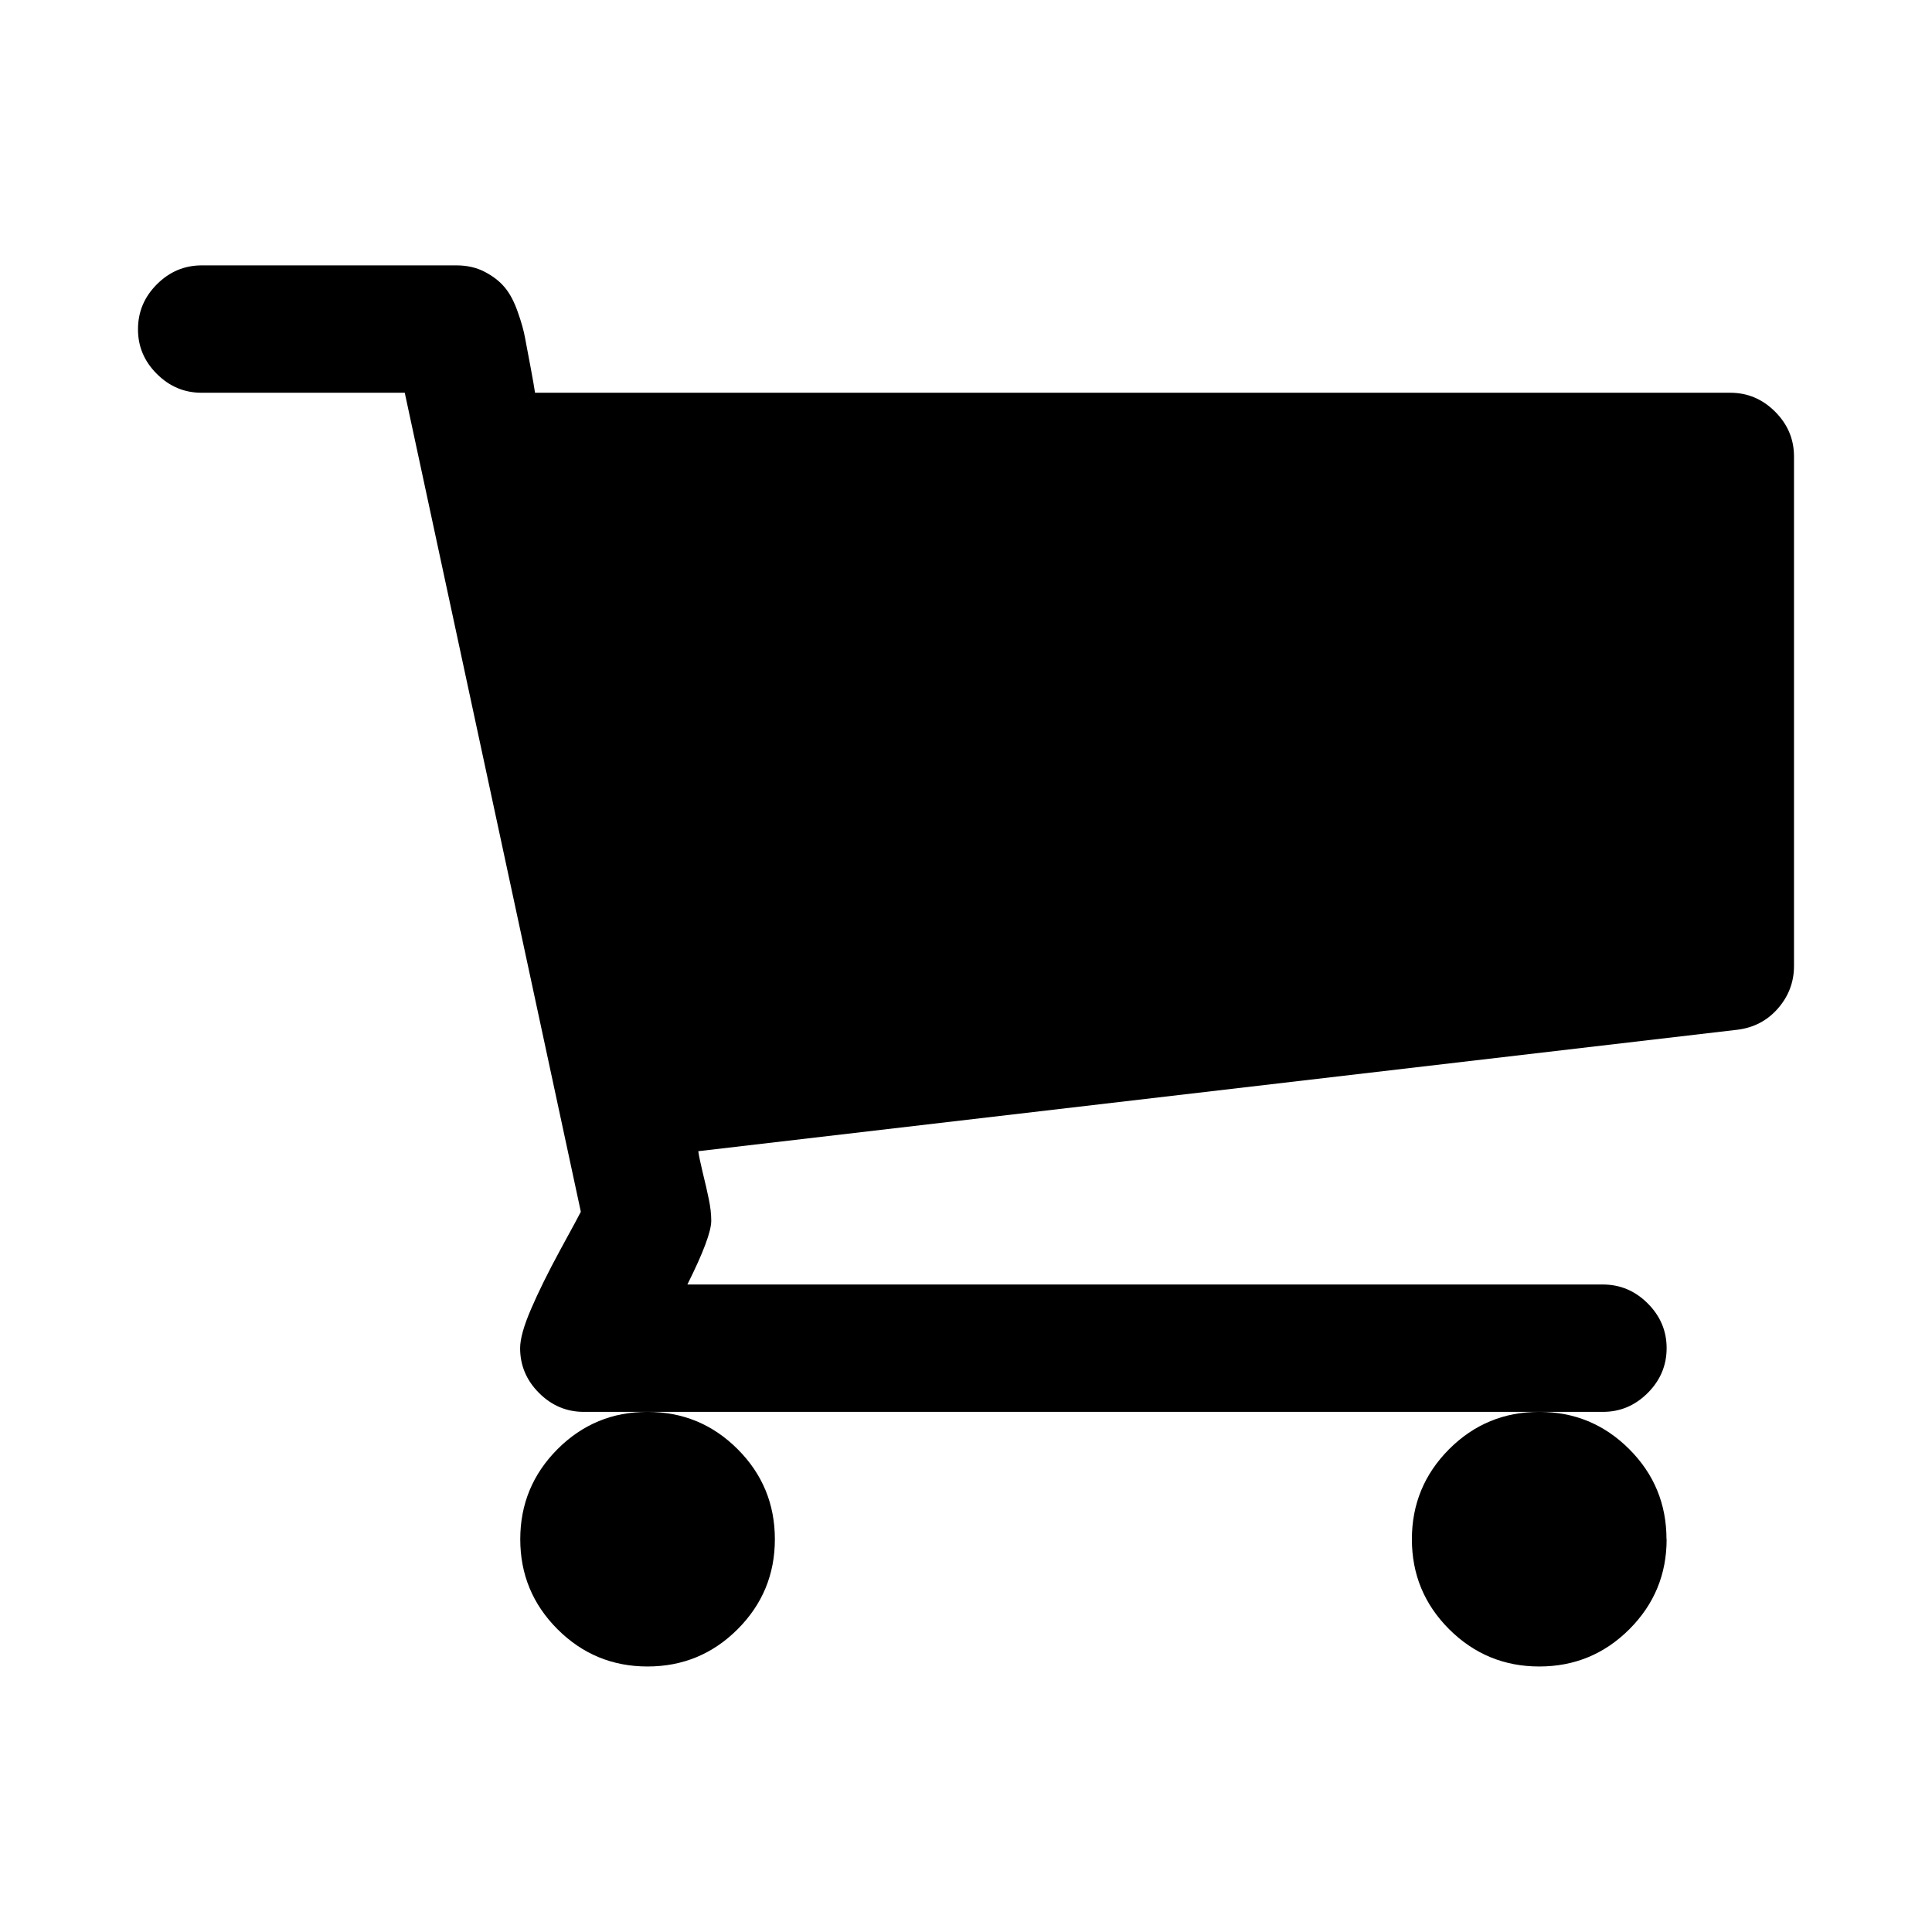 <svg aria-hidden="true" xmlns="http://www.w3.org/2000/svg" viewBox="0 0 14 14" height="1em" width="1em">
  <path d="M5.615 11.154q0 .382-.27.652t-.653.27q-.382 0-.652-.27t-.27-.652q0-.382.27-.653.27-.27.652-.27.383 0 .653.27t.27.653zm6.462 0q0 .382-.27.652t-.653.27q-.382 0-.653-.27-.27-.27-.27-.652t.27-.653q.27-.27.653-.27.382 0 .652.27t.27.653zM13 3.308V7q0 .173-.115.306-.116.134-.296.156l-7.529.88q.007.05.032.154.026.105.044.192.018.086.018.158 0 .116-.173.462h6.634q.188 0 .325.137t.137.324q0 .188-.137.325t-.325.137H4.231q-.188 0-.325-.137t-.137-.325q0-.1.08-.285.079-.184.212-.429.134-.245.148-.274L2.933 2.846H1.46q-.187 0-.324-.137T1 2.385q0-.188.137-.325t.325-.137h1.846q.115 0 .205.047.09.047.144.112.055.065.094.176.04.112.054.192l.04.212q.025.134.032.184h8.661q.188 0 .325.137t.137.325z"/>
</svg>
